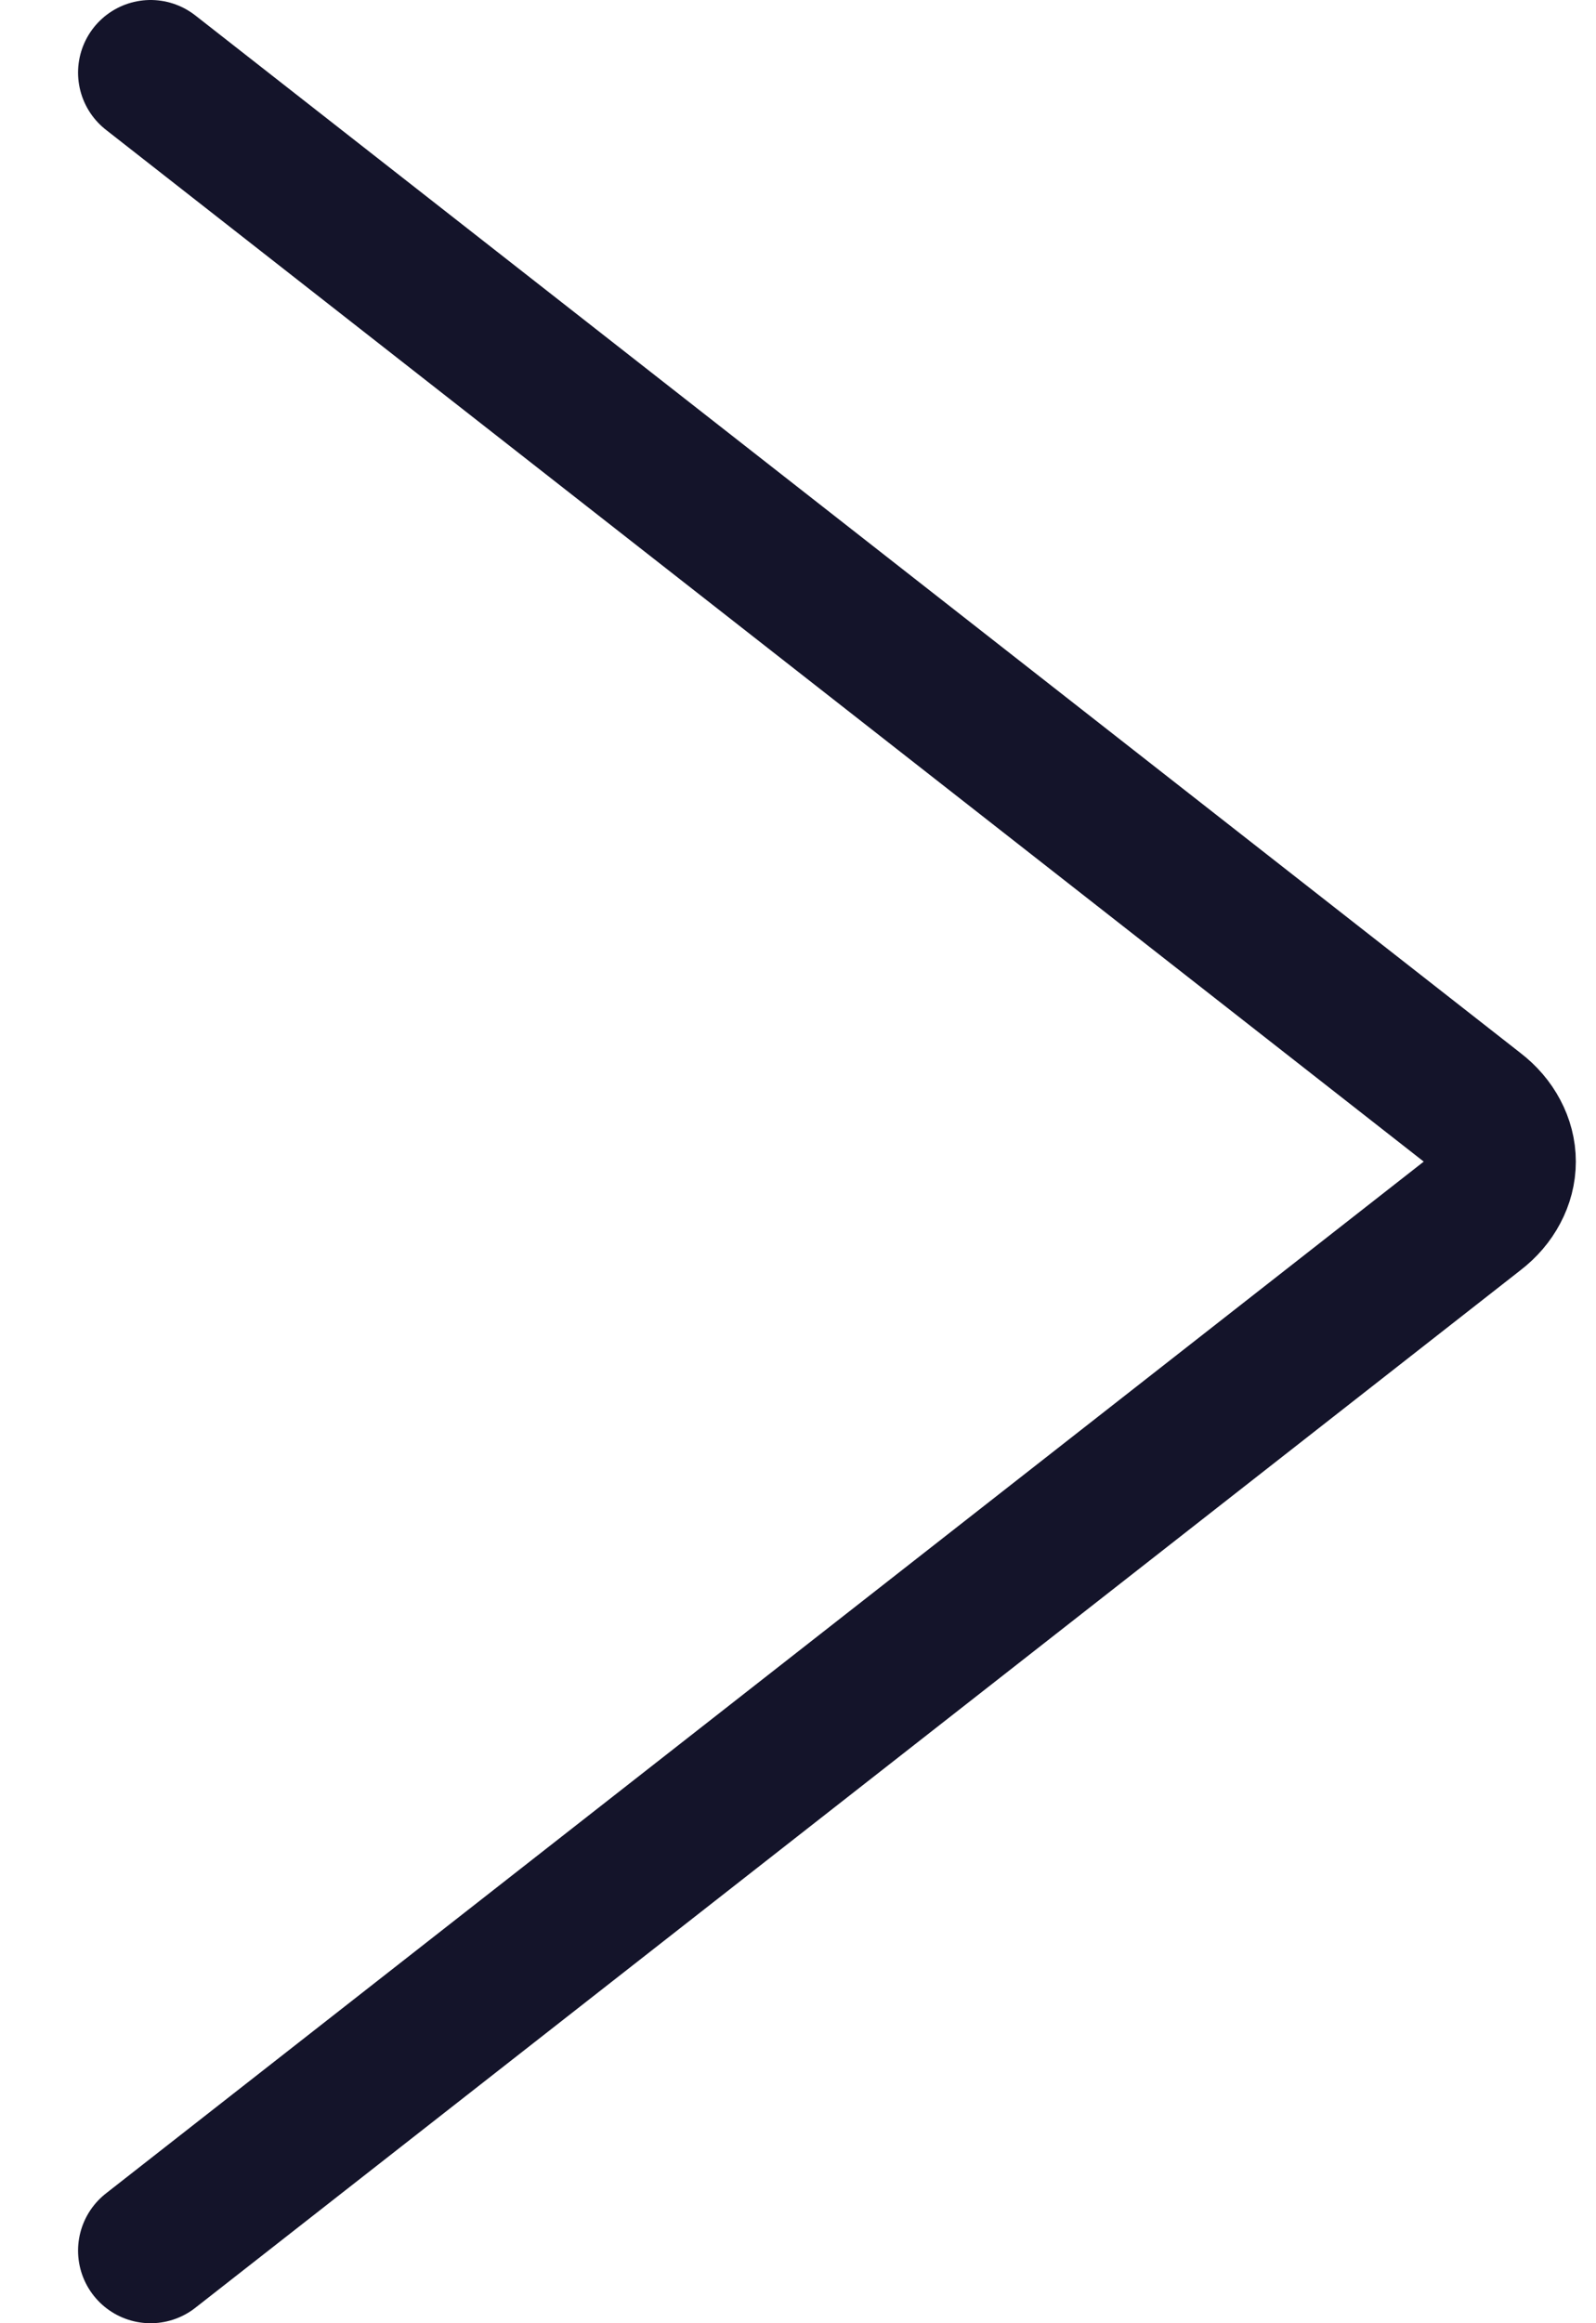 <svg width="11" height="16" viewBox="0 0 11 16" fill="none" xmlns="http://www.w3.org/2000/svg">
<path d="M1.038 0.5L10.173 7.647C10.233 7.693 10.28 7.748 10.312 7.809C10.344 7.869 10.361 7.934 10.361 8C10.361 8.066 10.344 8.131 10.312 8.191C10.28 8.252 10.233 8.307 10.173 8.353L1.038 15.5" stroke="#14142A" stroke-linecap="round" stroke-linejoin="round"/>
</svg>
